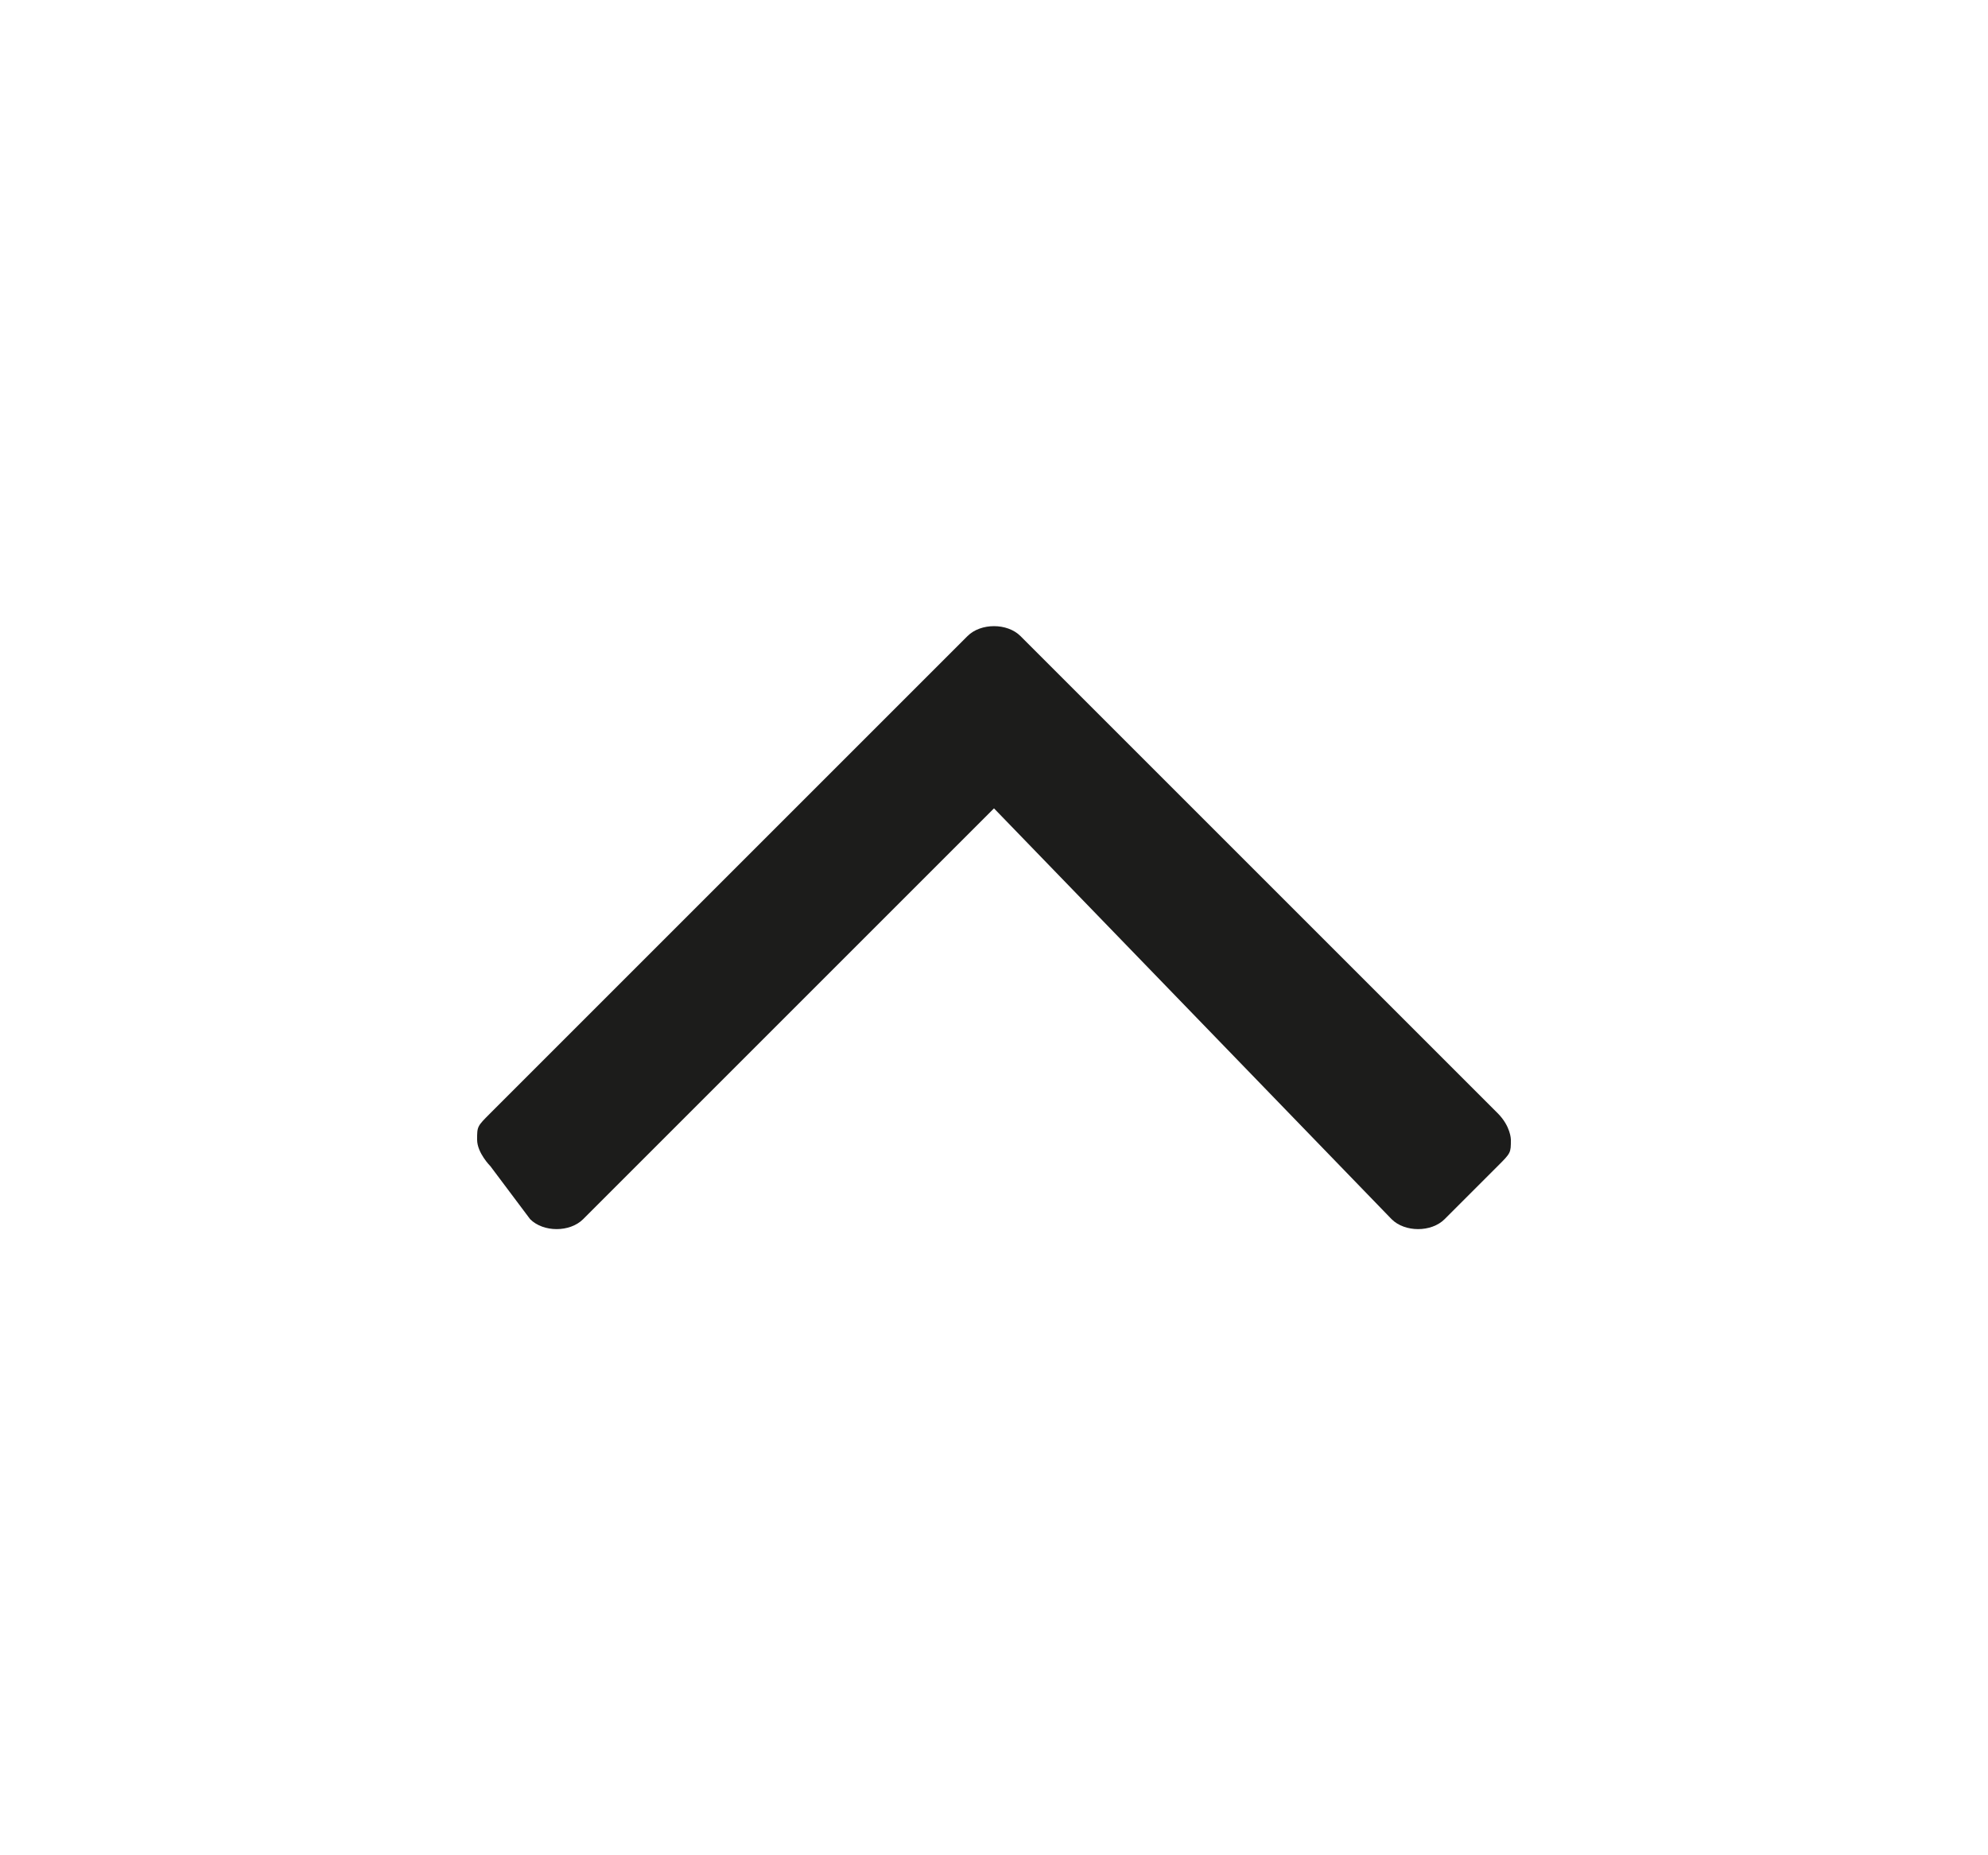 <svg xmlns="http://www.w3.org/2000/svg" viewBox="0 0 15 14" enable-background="new 0 0 15 14"><style type="text/css">.st0{fill:#1C1C1B;}</style><title>simple-thin-arrow-top</title><path class="st0" d="M11.4 8.6c0 .1 0 .1-.1.2l-.4.4c-.1.1-.3.1-.4 0l-3-3.1-3.1 3.1c-.1.1-.3.1-.4 0l-.3-.4s-.1-.1-.1-.2 0-.1.1-.2l3.6-3.6c.1-.1.3-.1.4 0l3.6 3.6c.1.1.1.2.1.2z"/></svg>